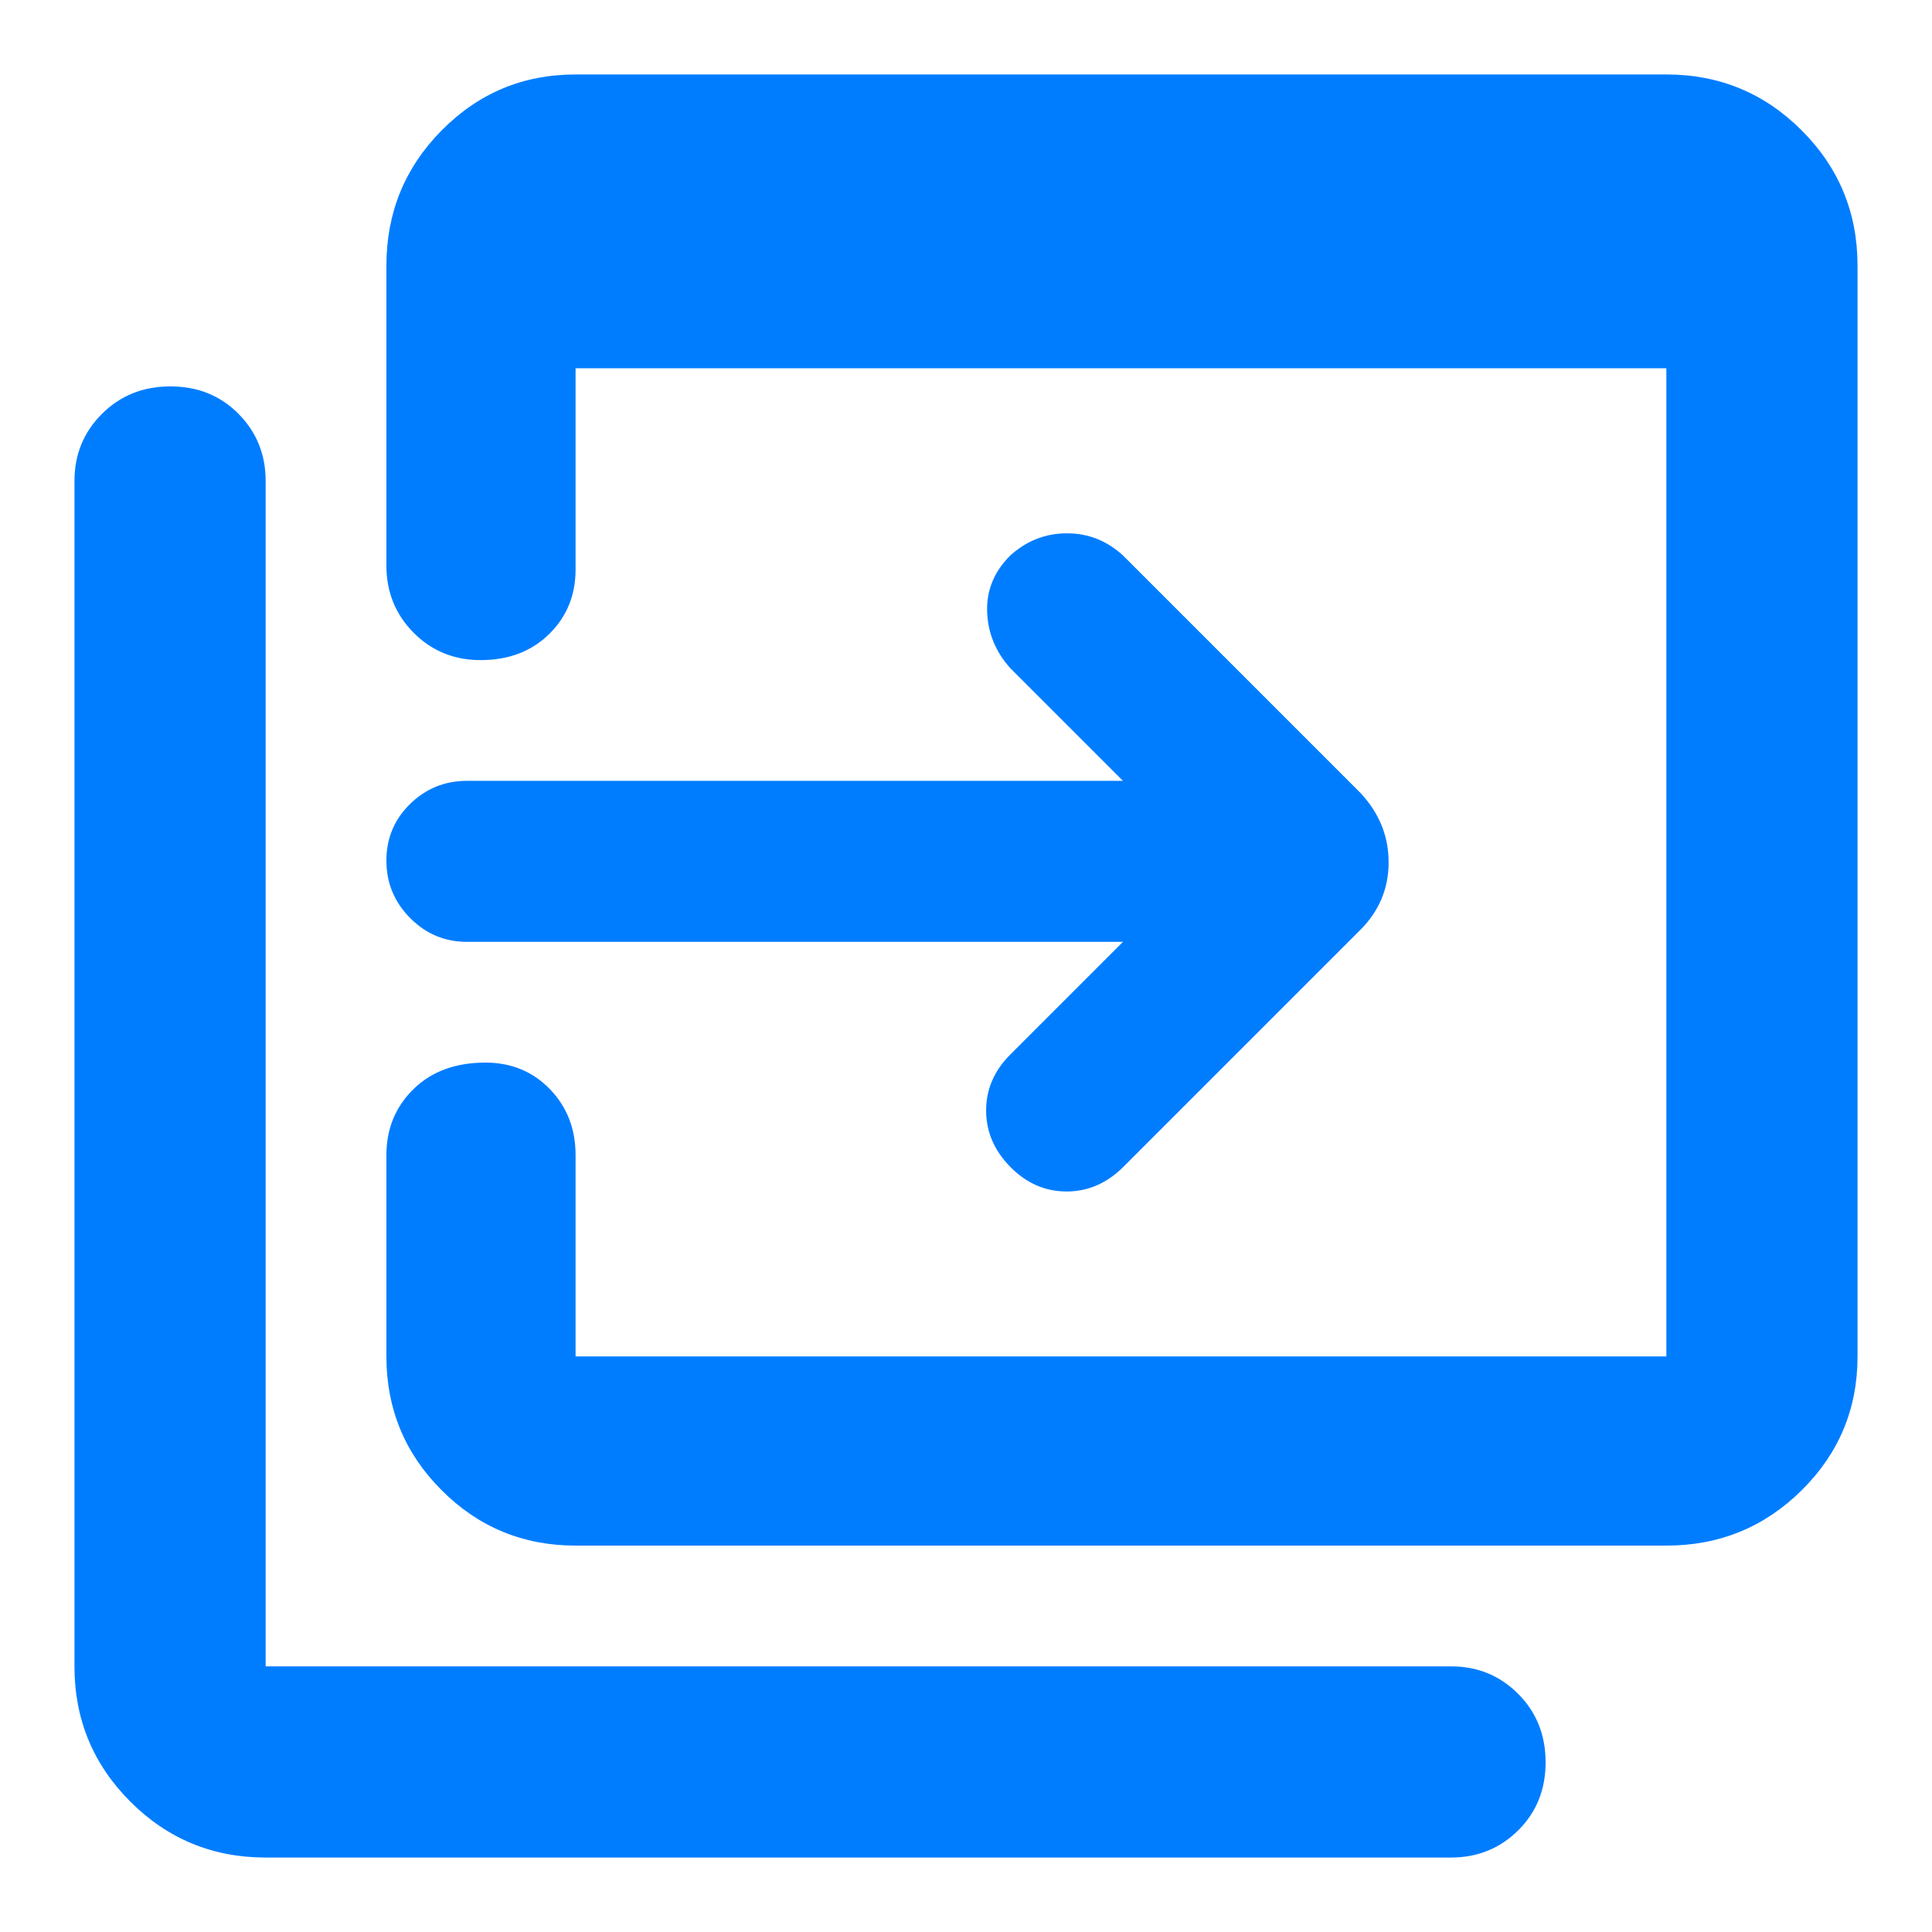 <svg xmlns="http://www.w3.org/2000/svg" height="48" viewBox="0 -960 960 960" width="48"><path fill="rgb(0, 125, 255)" d="M286-192q-39.05 0-66.52-27.48Q192-246.95 192-286v-100q0-19.63 13.45-32.81Q218.9-432 241.18-432q19.27 0 32.05 13.19Q286-405.63 286-386v100h542v-491H286v100q0 19.2-13.18 32.1-13.17 12.9-34 12.9-19.82 0-33.32-13.63Q192-659.25 192-679v-149q0-39.46 27.48-67.23Q246.95-923 286-923h542q39.46 0 67.23 27.77Q923-867.46 923-828v542q0 39.05-27.77 66.52Q867.46-192 828-192H286ZM132-37q-39.46 0-67.23-27.77Q37-92.54 37-132v-589q0-19.75 13.68-33.38Q64.35-768 84.68-768q20.32 0 33.82 13.62Q132-740.75 132-721v589h589q19.75 0 33.38 13.68 13.62 13.67 13.62 34Q768-64 754.38-50.5 740.75-37 721-37H132Zm426-455H232q-16.48 0-28.24-11.87Q192-515.74 192-532.37q0-16.63 11.76-28.13T232-572h326l-56-56q-11-12.25-11.5-28.13Q490-672 502-684q12.27-11 28.13-11Q546-695 558-684l118 118q14 15 14 34.45 0 19.46-14 33.55L558-380q-12.25 12.08-28.12 12.04-15.88-.04-27.84-12.2Q490-392.39 490-408.19 490-424 502-436l56-56Z"/></svg>
